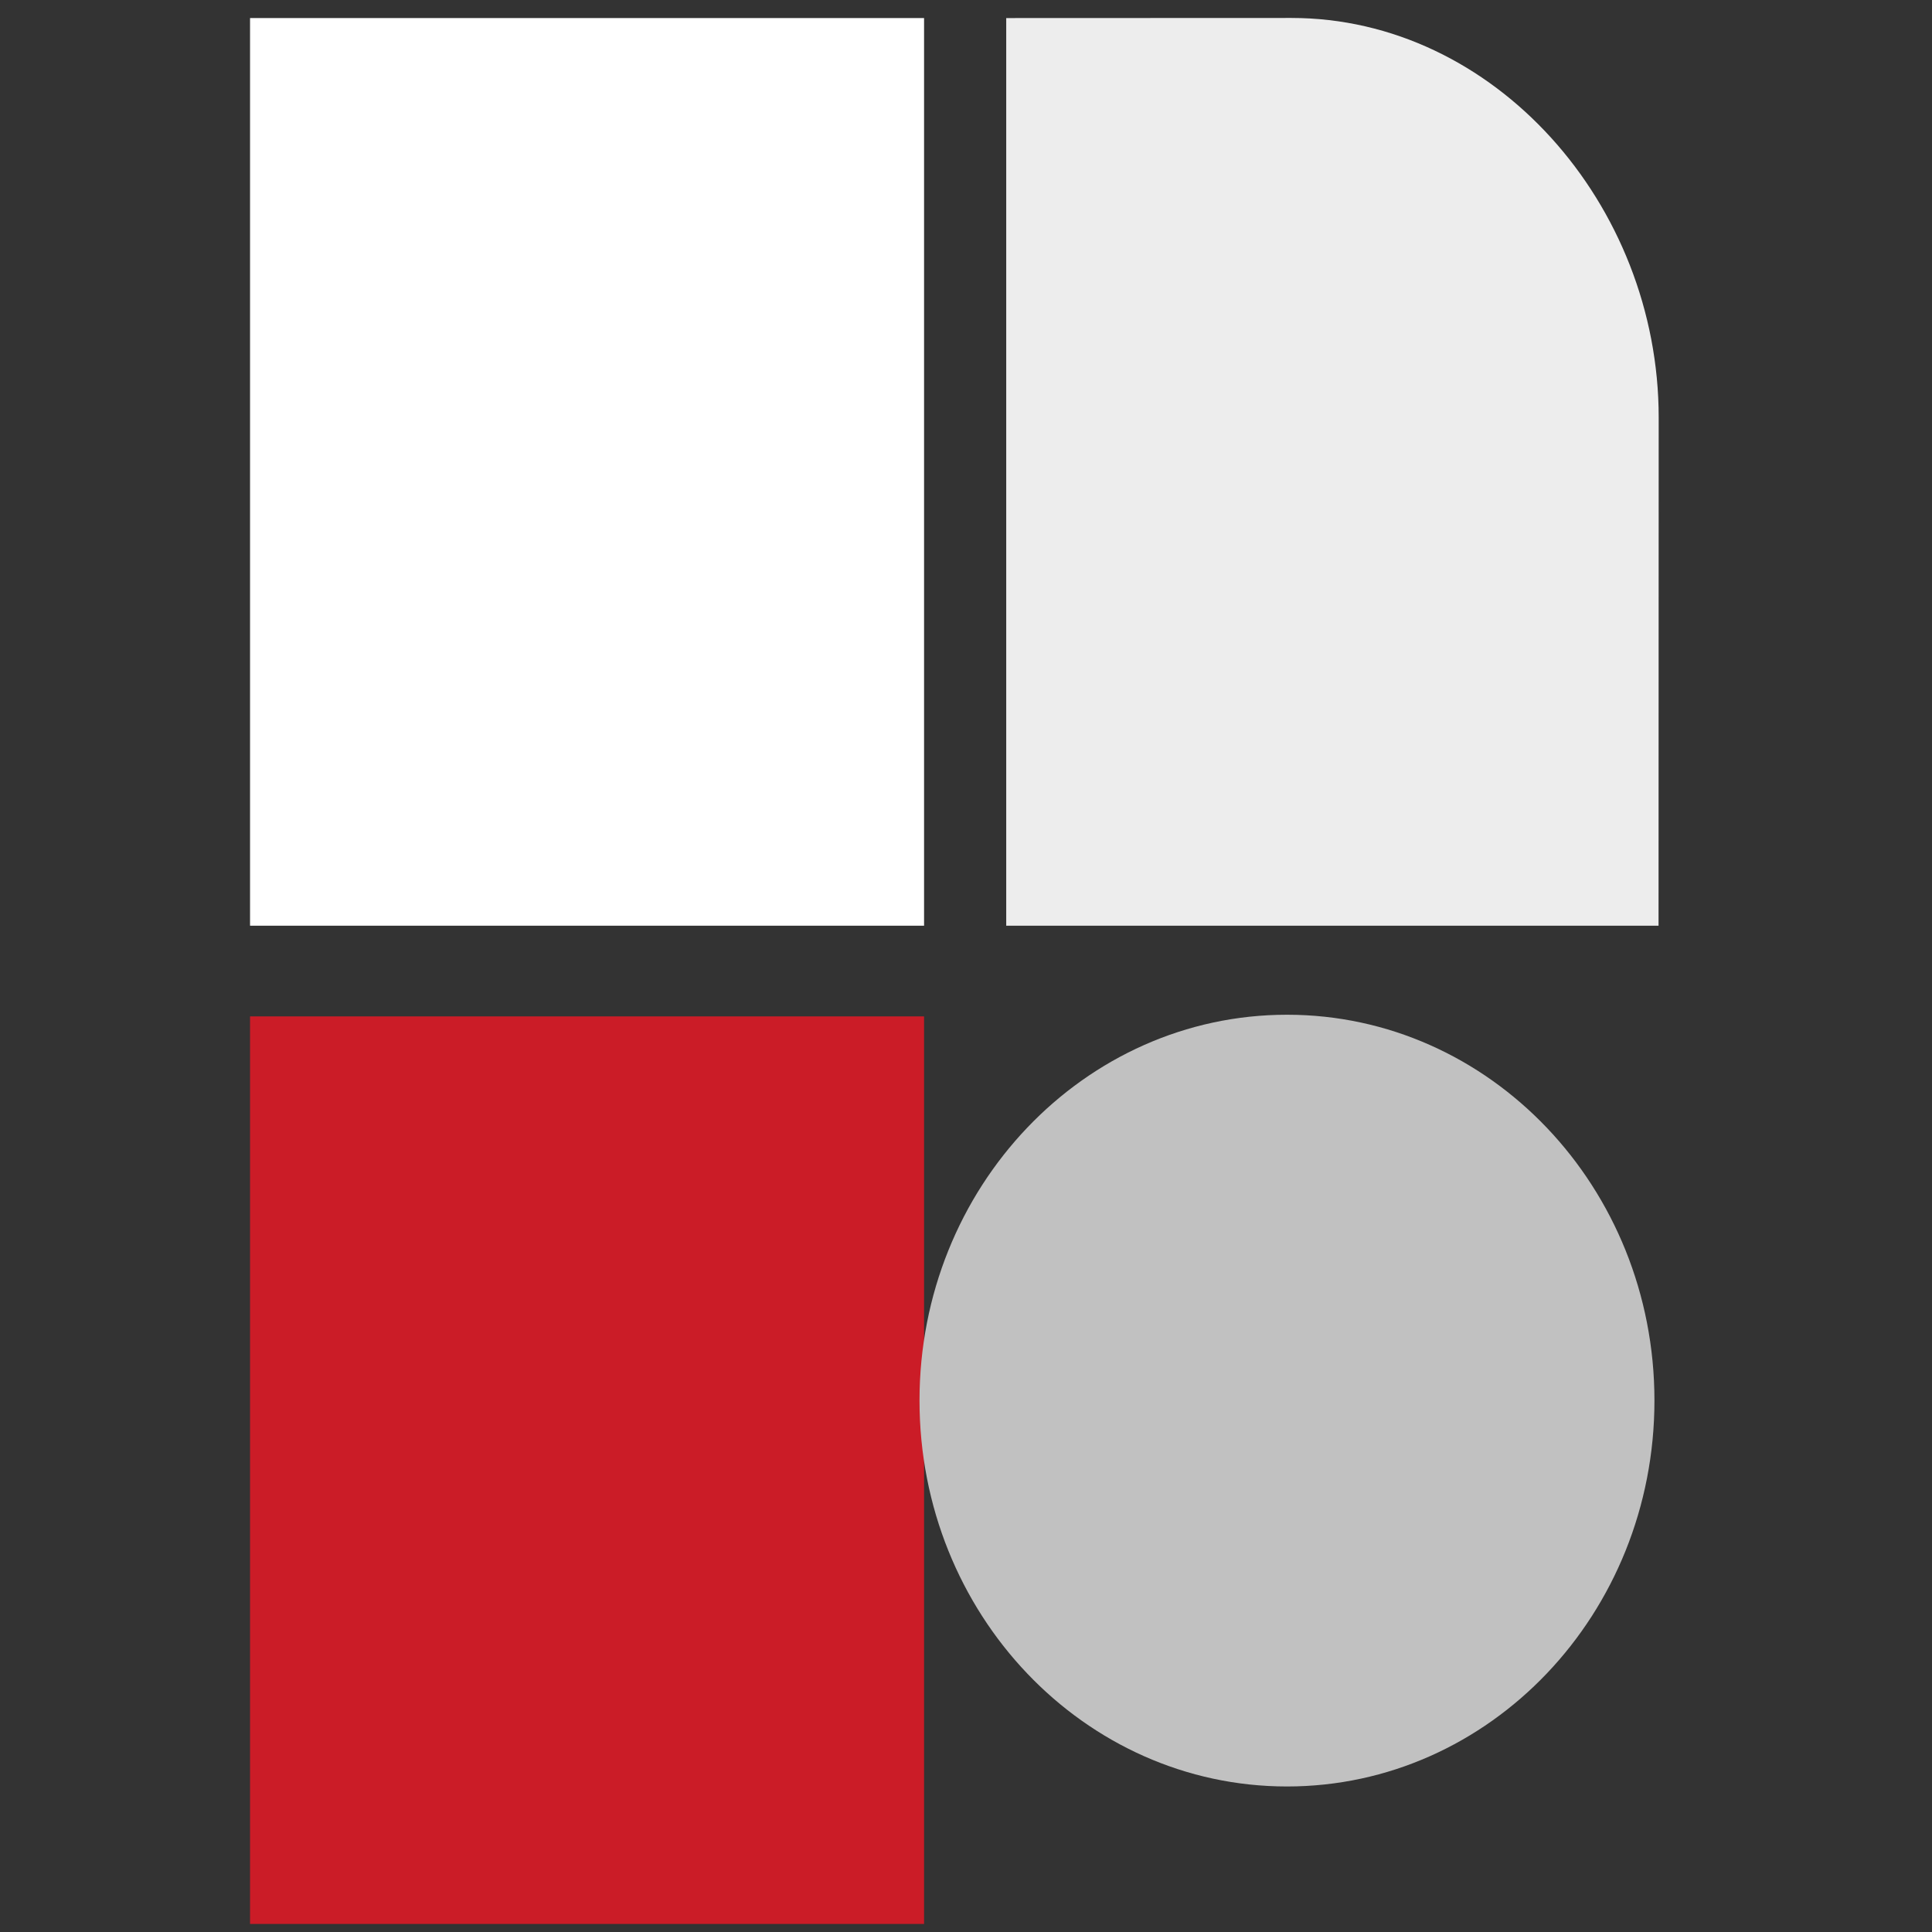 <?xml version="1.0" encoding="UTF-8" standalone="no"?>
<svg xmlns="http://www.w3.org/2000/svg" version="1.1" x="0px" y="0px" width="480px" height="480px" viewBox="0 0 480 480" enable-background="new 0 0 480 480" xml:space="preserve">
<rect x="0" y="0" width="480" height="480" fill="#333333" stroke="none"/>
<style type="text/css">
<![CDATA[
  @keyframes fill01 {
	  0% {
		  fill: #FFFFFF;
	  }
	  25% {
		  fill: #CB1C27;
	  }
	  50% {
		  fill: #C1C1C1;
	  }
	  75% {
		  fill: #ededed;
	  }
	  100% {
		  fill: #FFFFFF;
	  }
  }
  @keyframes fill02 {
	  0% {
		  fill: #ededed;
	  }
	  25% {
		  fill: #FFFFFF;
	  }
	  50% {
		  fill: #CB1C27;
	  }
	  75% {
		  fill: #C1C1C1;
	  }
	  100% {
		  fill: #ededed;
	  }
  }
  @keyframes fill03 {
	  0% {
		  fill: #CB1C27;
	  }
	  25% {
		  fill: #C1C1C1;
	  }
	  50% {
		  fill: #ededed;
	  }
	  75% {
		  fill: #FFFFFF;
	  }
	  100% {
		  fill: #CB1C27;
	  }
  }
  @keyframes fill04 {
	  0% {
		  fill: #C1C1C1;
	  }
	  25% {
		  fill: #ededed;
	  }
	  50% {
		  fill: #FFFFFF;
	  }
	  75% {
		  fill: #CB1C27;
	  }
	  100% {
		  fill: #C1C1C1;
	  }
  }

  #loader-01 {
	  fill: #FFFFFF;
	  animation-name: fill01;
	  animation-duration: 0.8s;
	  animation-iteration-count: infinite;
  }
  #loader-02 {
	  fill: #ededed;
	  animation-name: fill02;
	  animation-duration: 0.8s;
	  animation-iteration-count: infinite;
  }
  #loader-03 {
	  fill: #CB1C27;
	  animation-name: fill03;
	  animation-duration: 0.8s;
	  animation-iteration-count: infinite;
  }
  #loader-04 {
	  fill: #C1C1C1;
	  animation-name: fill04;
	  animation-duration: 0.8s;
	  animation-iteration-count: infinite;
  }

]]>
</style>
<rect id="loader-01" x="62.124" y="4.487" fill="#FFFFFF" width="167.458" height="225.502"/>
<path id="loader-02" fill="#ededed" d="M320.846 4.46c50.402 0 91.251 46.299 91.251 99.271l-0.036 126.259H249.993V4.487L320.846 4.46"/>
<rect id="loader-03" x="62.124" y="252.521" fill="#CB1C27" width="167.458" height="225.479"/>
<path id="loader-04" fill="#c1c1c1" d="M228.449 347.953c0 52.987 40.904 95.892 91.305 95.892 50.402 0 91.288-42.904 91.288-95.892 0-52.93-40.886-95.845-91.288-95.845C269.354 252.108 228.449 295.023 228.449 347.953"/>
</svg>